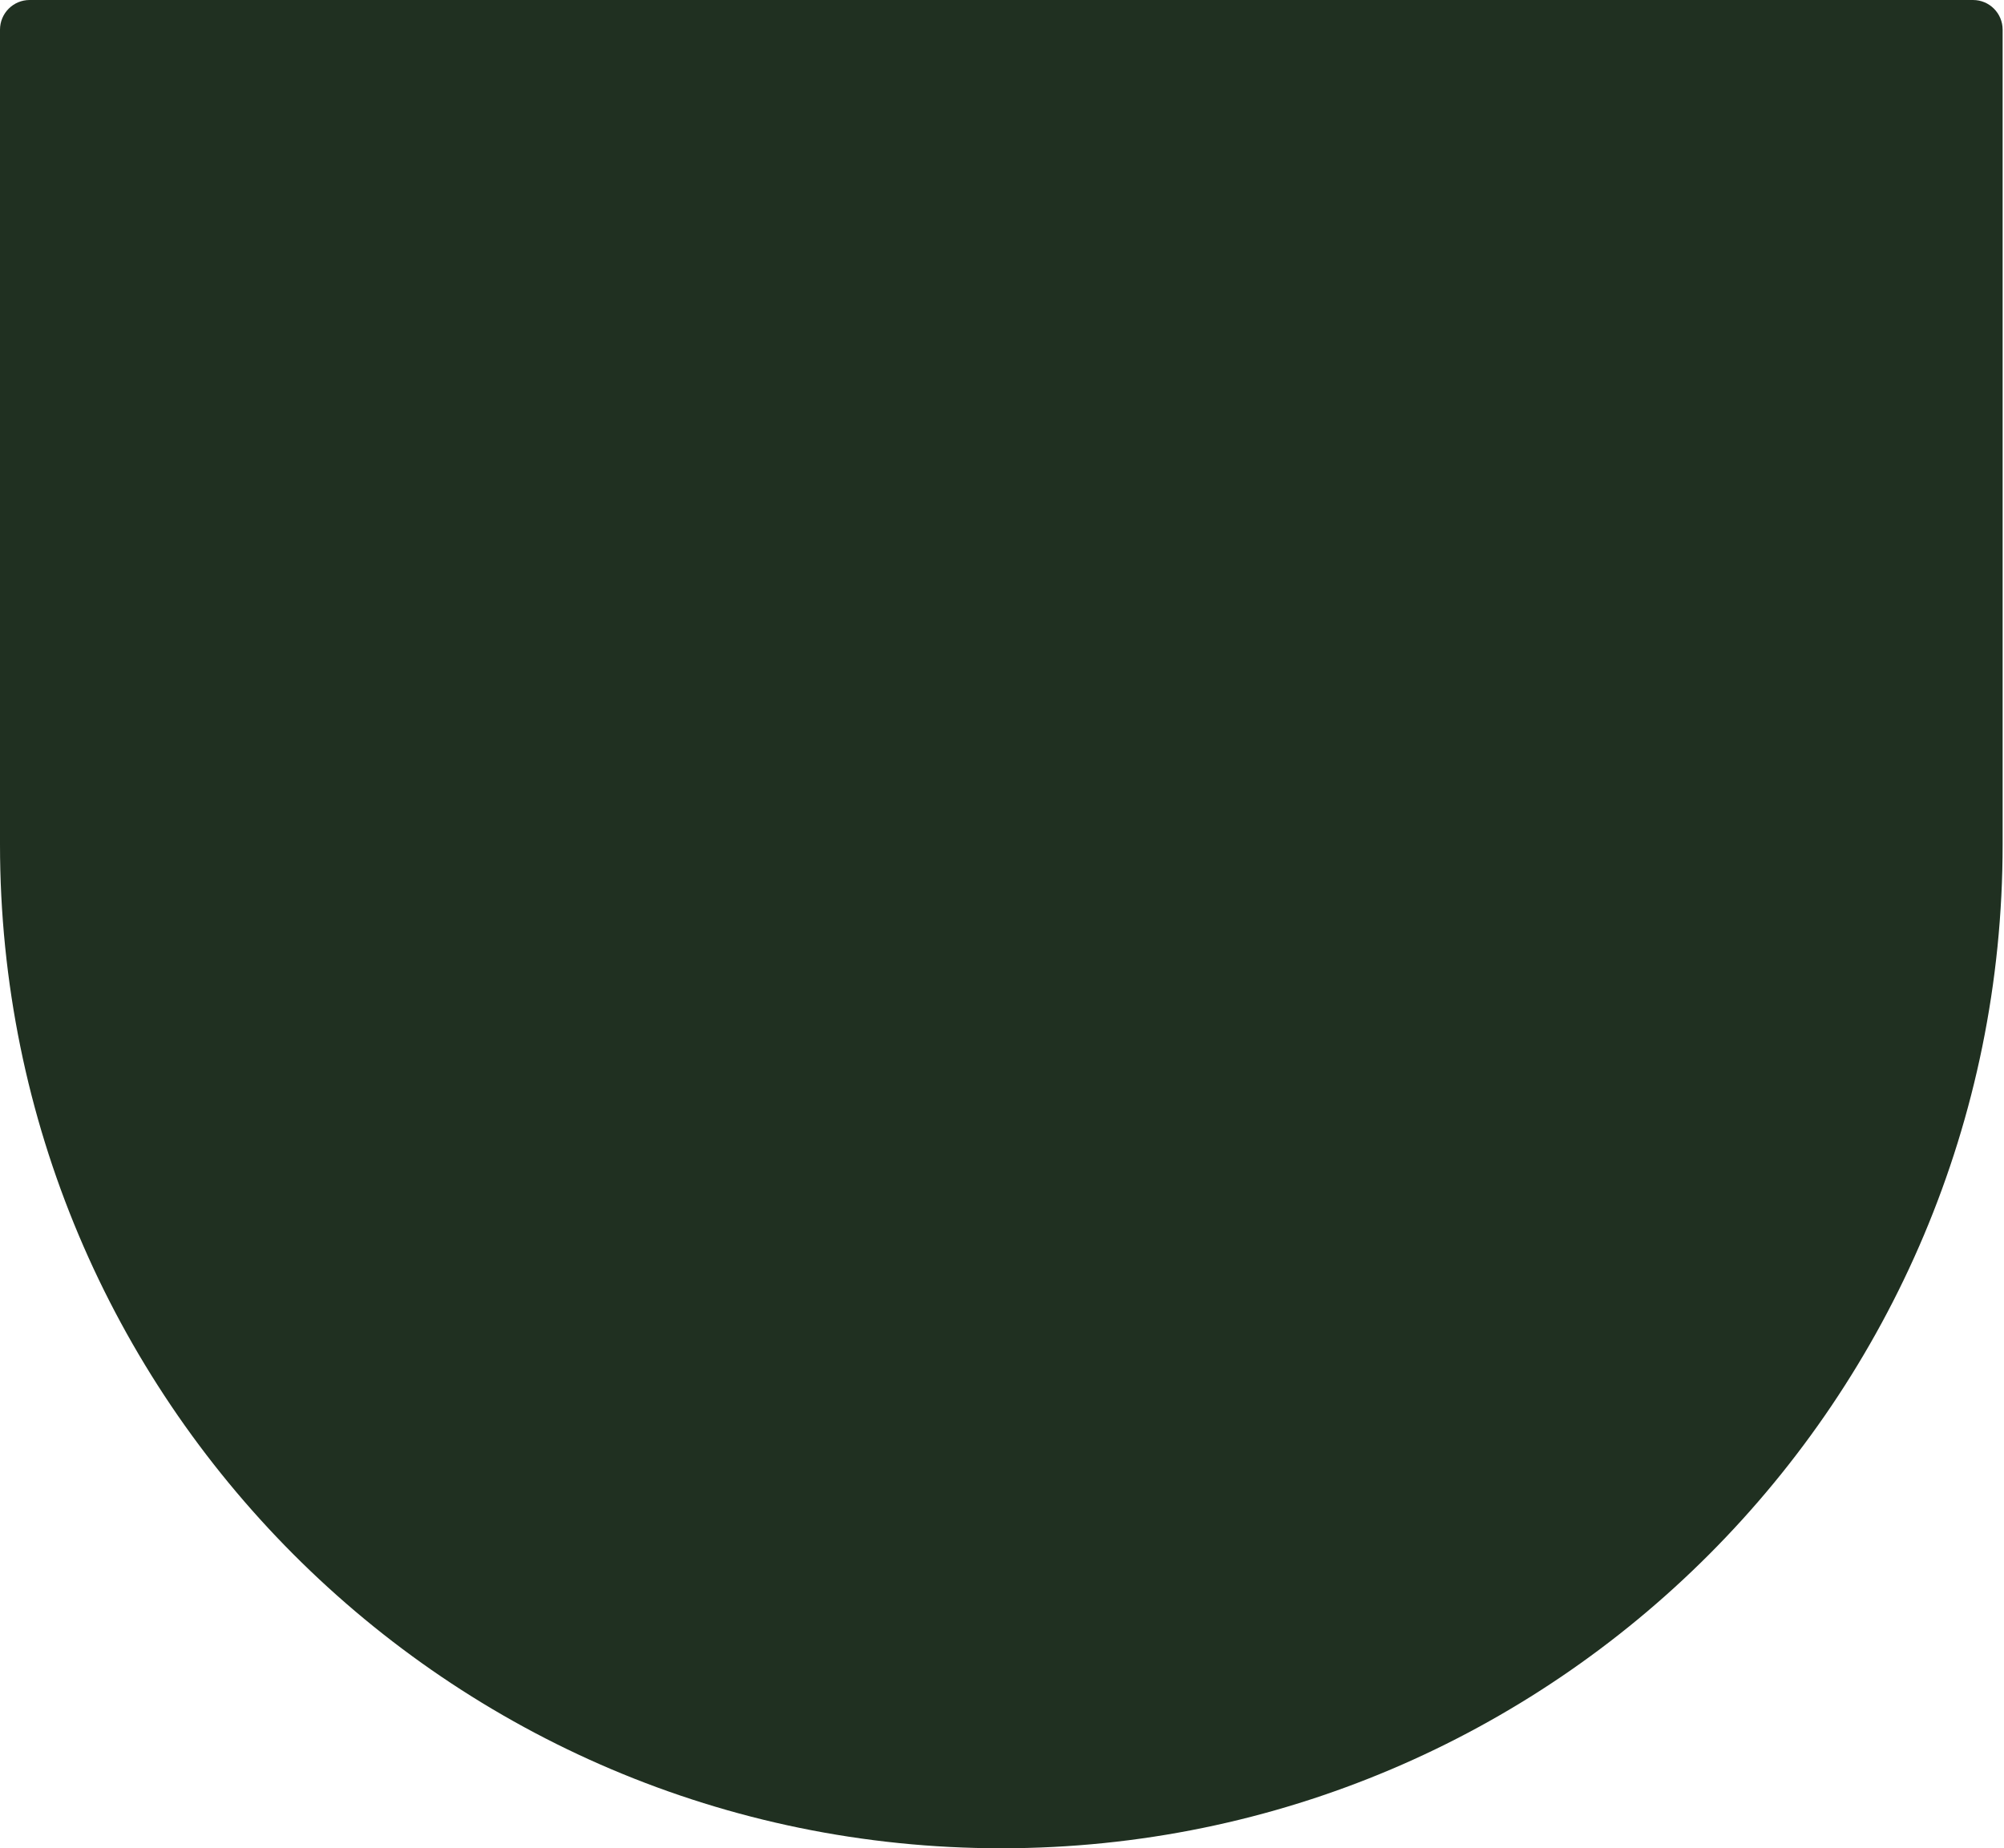 <svg width="284" height="262" viewBox="0 0 284 262" fill="none" xmlns="http://www.w3.org/2000/svg">
<path d="M279.609 0C281.93 0 283.807 1.882 283.807 4.21V119.694C283.807 198.277 220.264 262 141.904 262C63.543 262 0 198.277 0 119.694V4.21C0 1.882 1.877 0 4.198 0" fill="#203021"/>
</svg>
